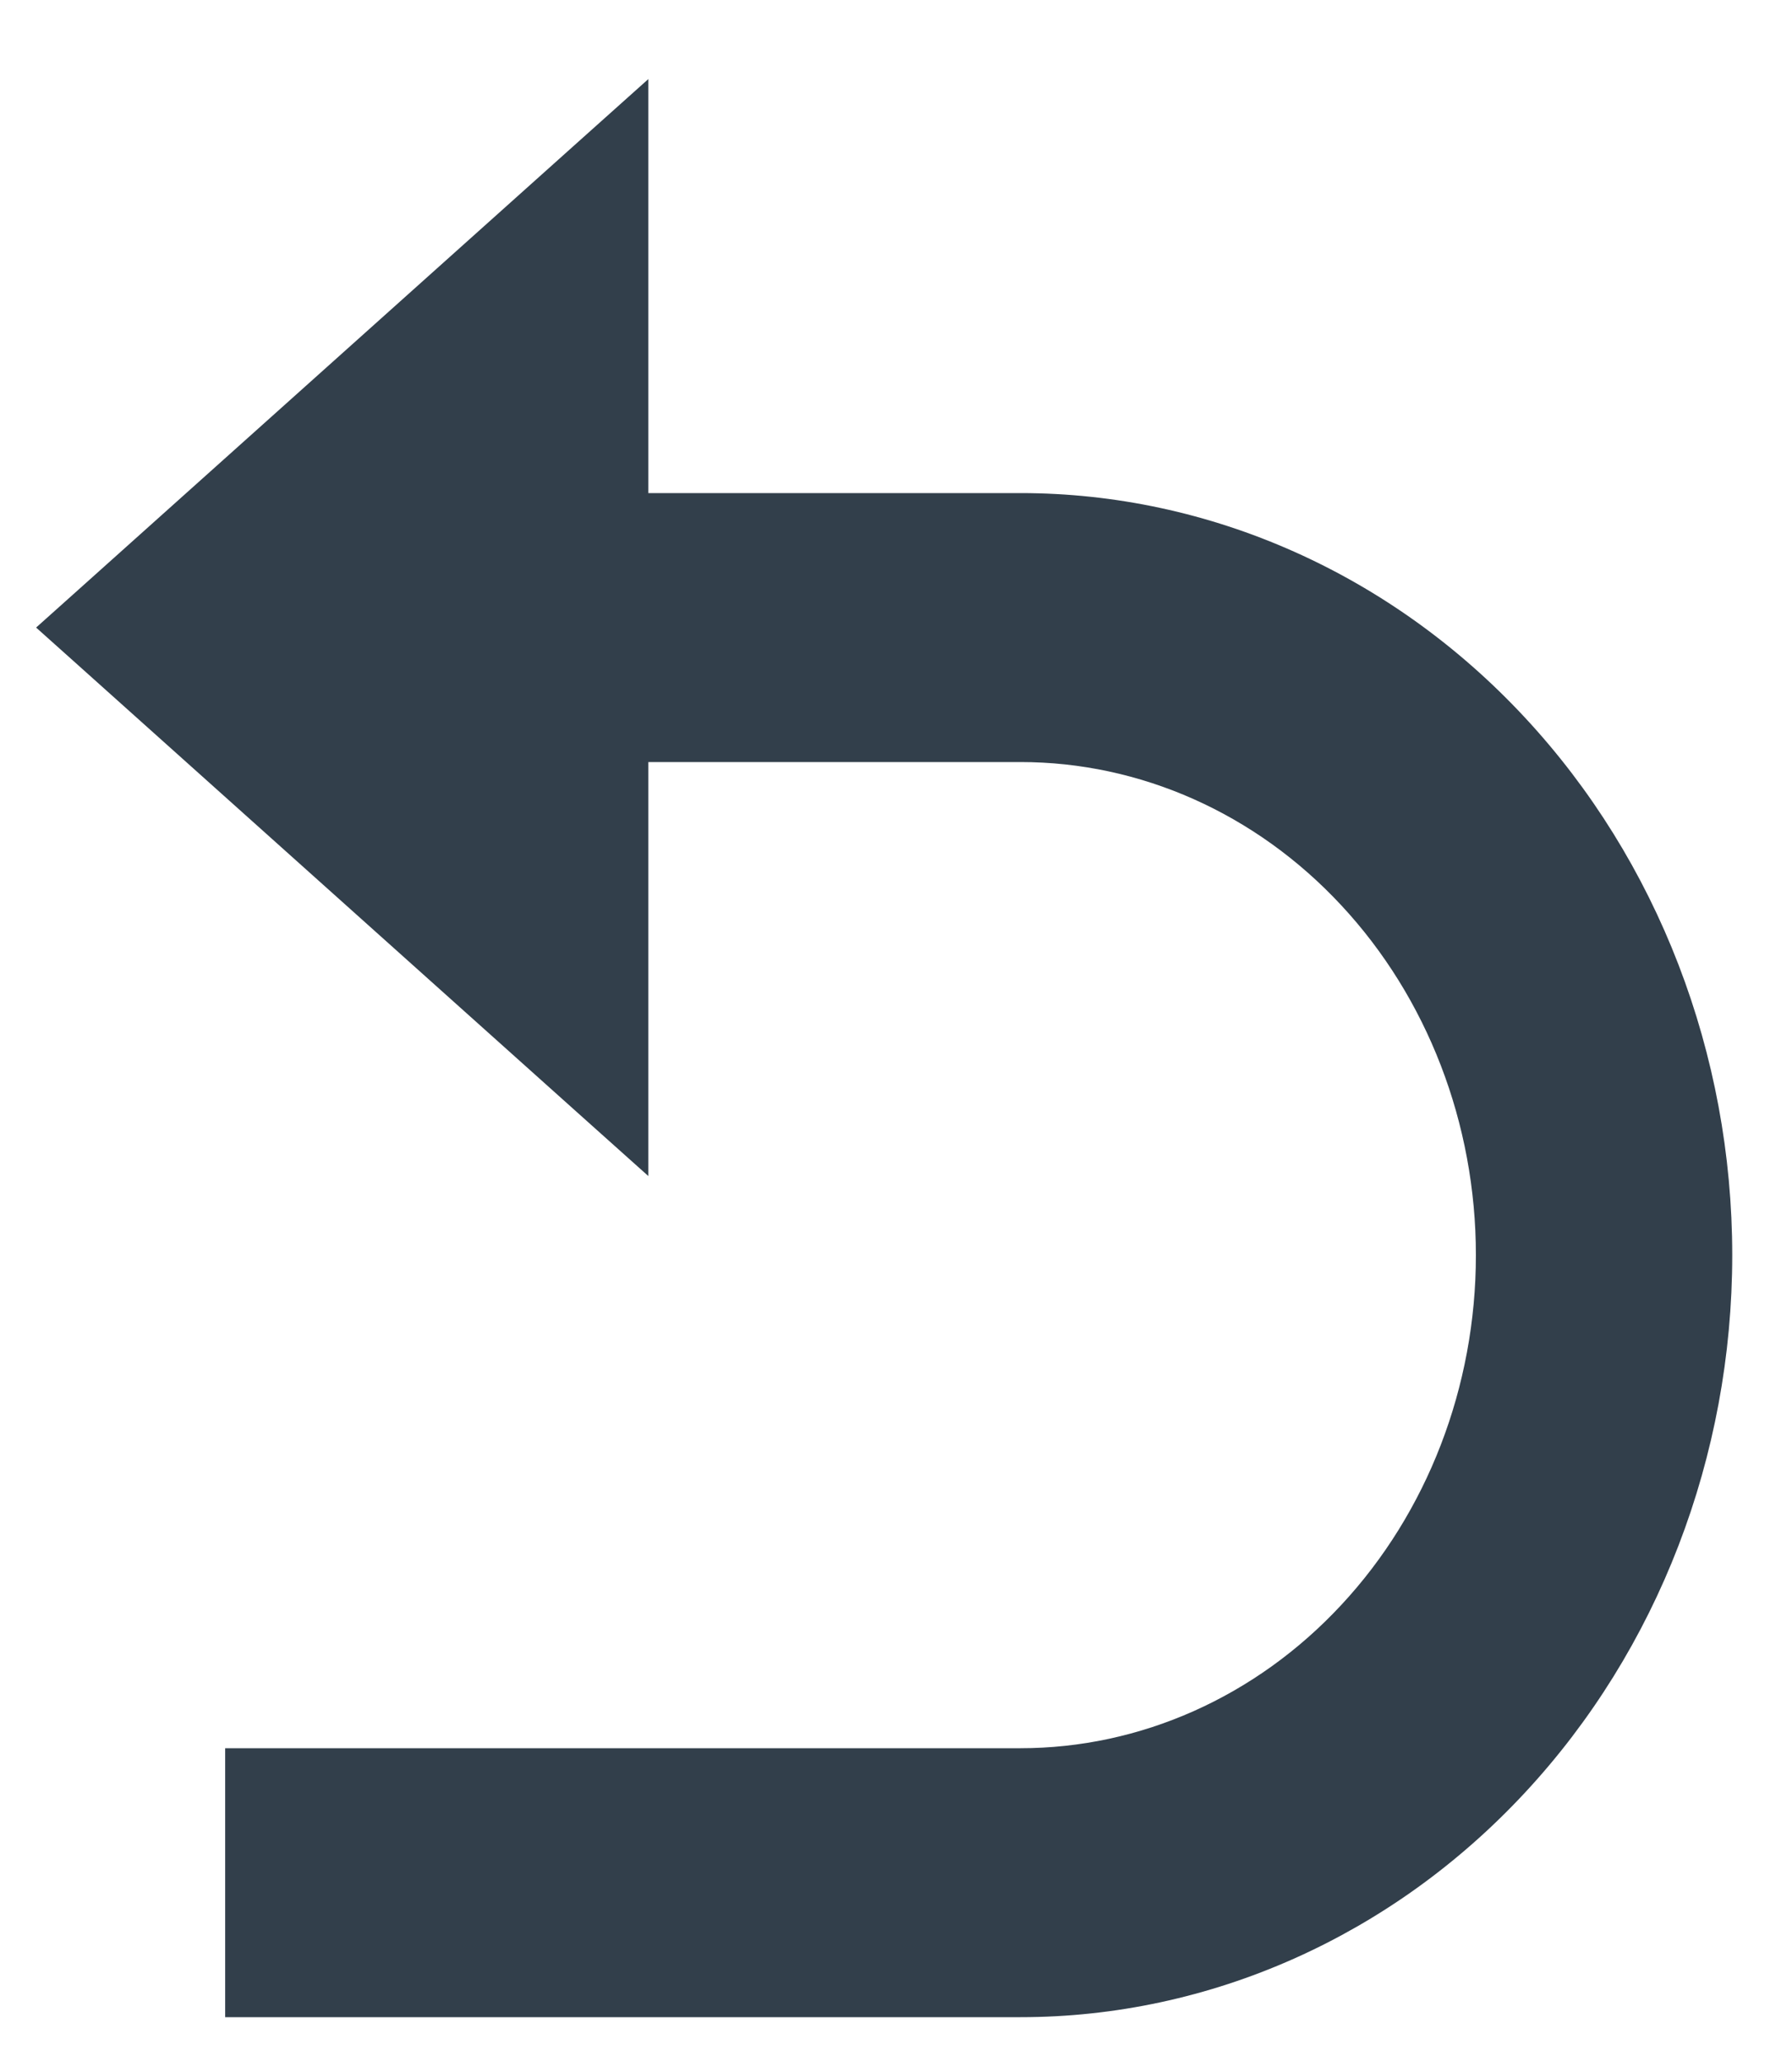 <svg id="formatterUndo" width="20" height="23" viewBox="0 0 20 23" fill="none" xmlns="http://www.w3.org/2000/svg">
    <path d="M6.986 12V8.25H11.389C12.797 8.25 14.152 8.851 15.153 9.928C16.156 11.005 16.722 12.469 16.722 14C16.722 15.531 16.156 16.995 15.153 18.072C14.152 19.149 12.797 19.75 11.389 19.75H3.013H2.763V20V22V22.25H3.013H11.389C13.435 22.25 15.394 21.376 16.835 19.827C18.276 18.279 19.083 16.183 19.083 14C19.083 11.818 18.276 9.721 16.835 8.173C15.394 6.624 13.435 5.75 11.389 5.75H6.986V2V1.441L6.569 1.814L0.986 6.814L0.778 7L0.986 7.186L6.569 12.186L6.986 12.559V12Z" fill="#323F4B" stroke="#323F4B" stroke-width="0.5"></path>
    </svg>